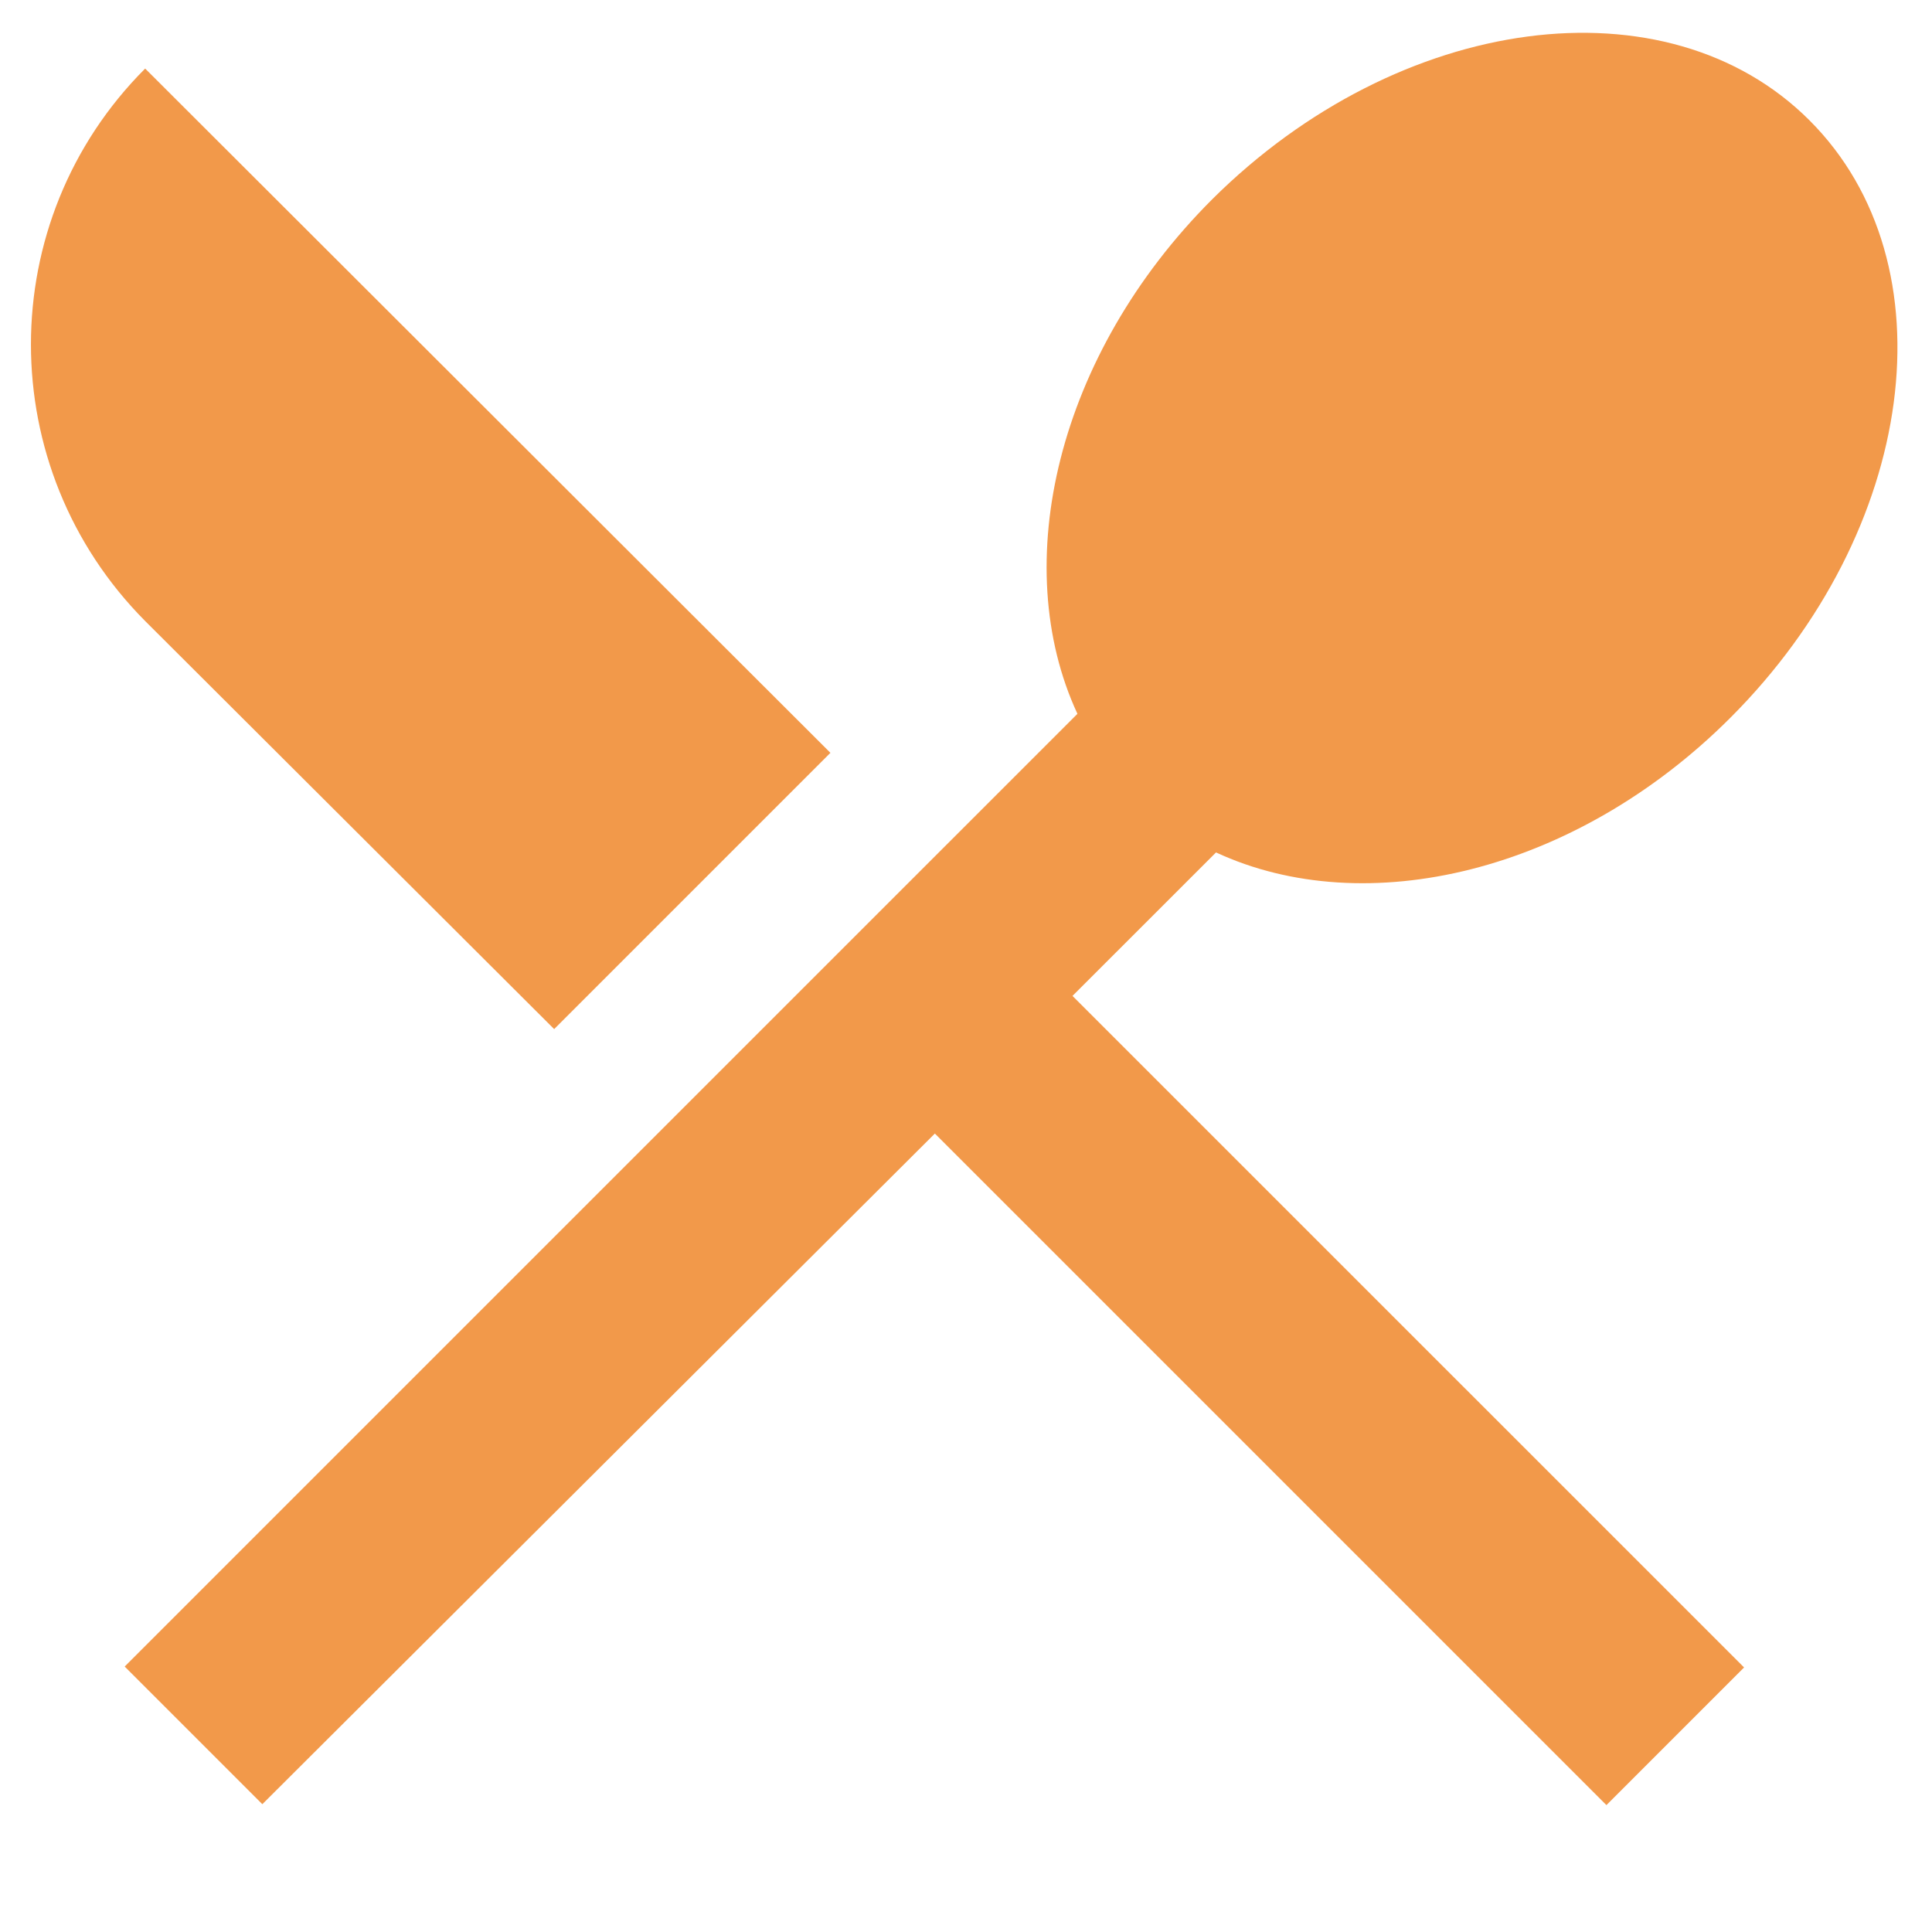 <svg xmlns="http://www.w3.org/2000/svg" width="512px" height="512px" viewBox="0 0 512 512" fill="#F2994A"><path d="M146.86 272.72l73.21 -73.21 -181.6 -181.34c-40.36,40.36 -40.36,105.8 0,146.41l108.39 108.14zm175.39 -46.82c39.58,18.37 95.2,5.43 136.33,-35.7 49.41,-49.41 58.99,-120.29 20.95,-158.31 -37.77,-37.77 -108.65,-28.45 -158.31,20.95 -41.13,41.13 -54.07,96.75 -35.69,136.33l-252.49 252.48 36.48 36.48 178.23 -177.73 177.97 177.97 36.48 -36.48 -177.98 -177.96 38.03 -38.02 0 -0.01z"/></svg>
